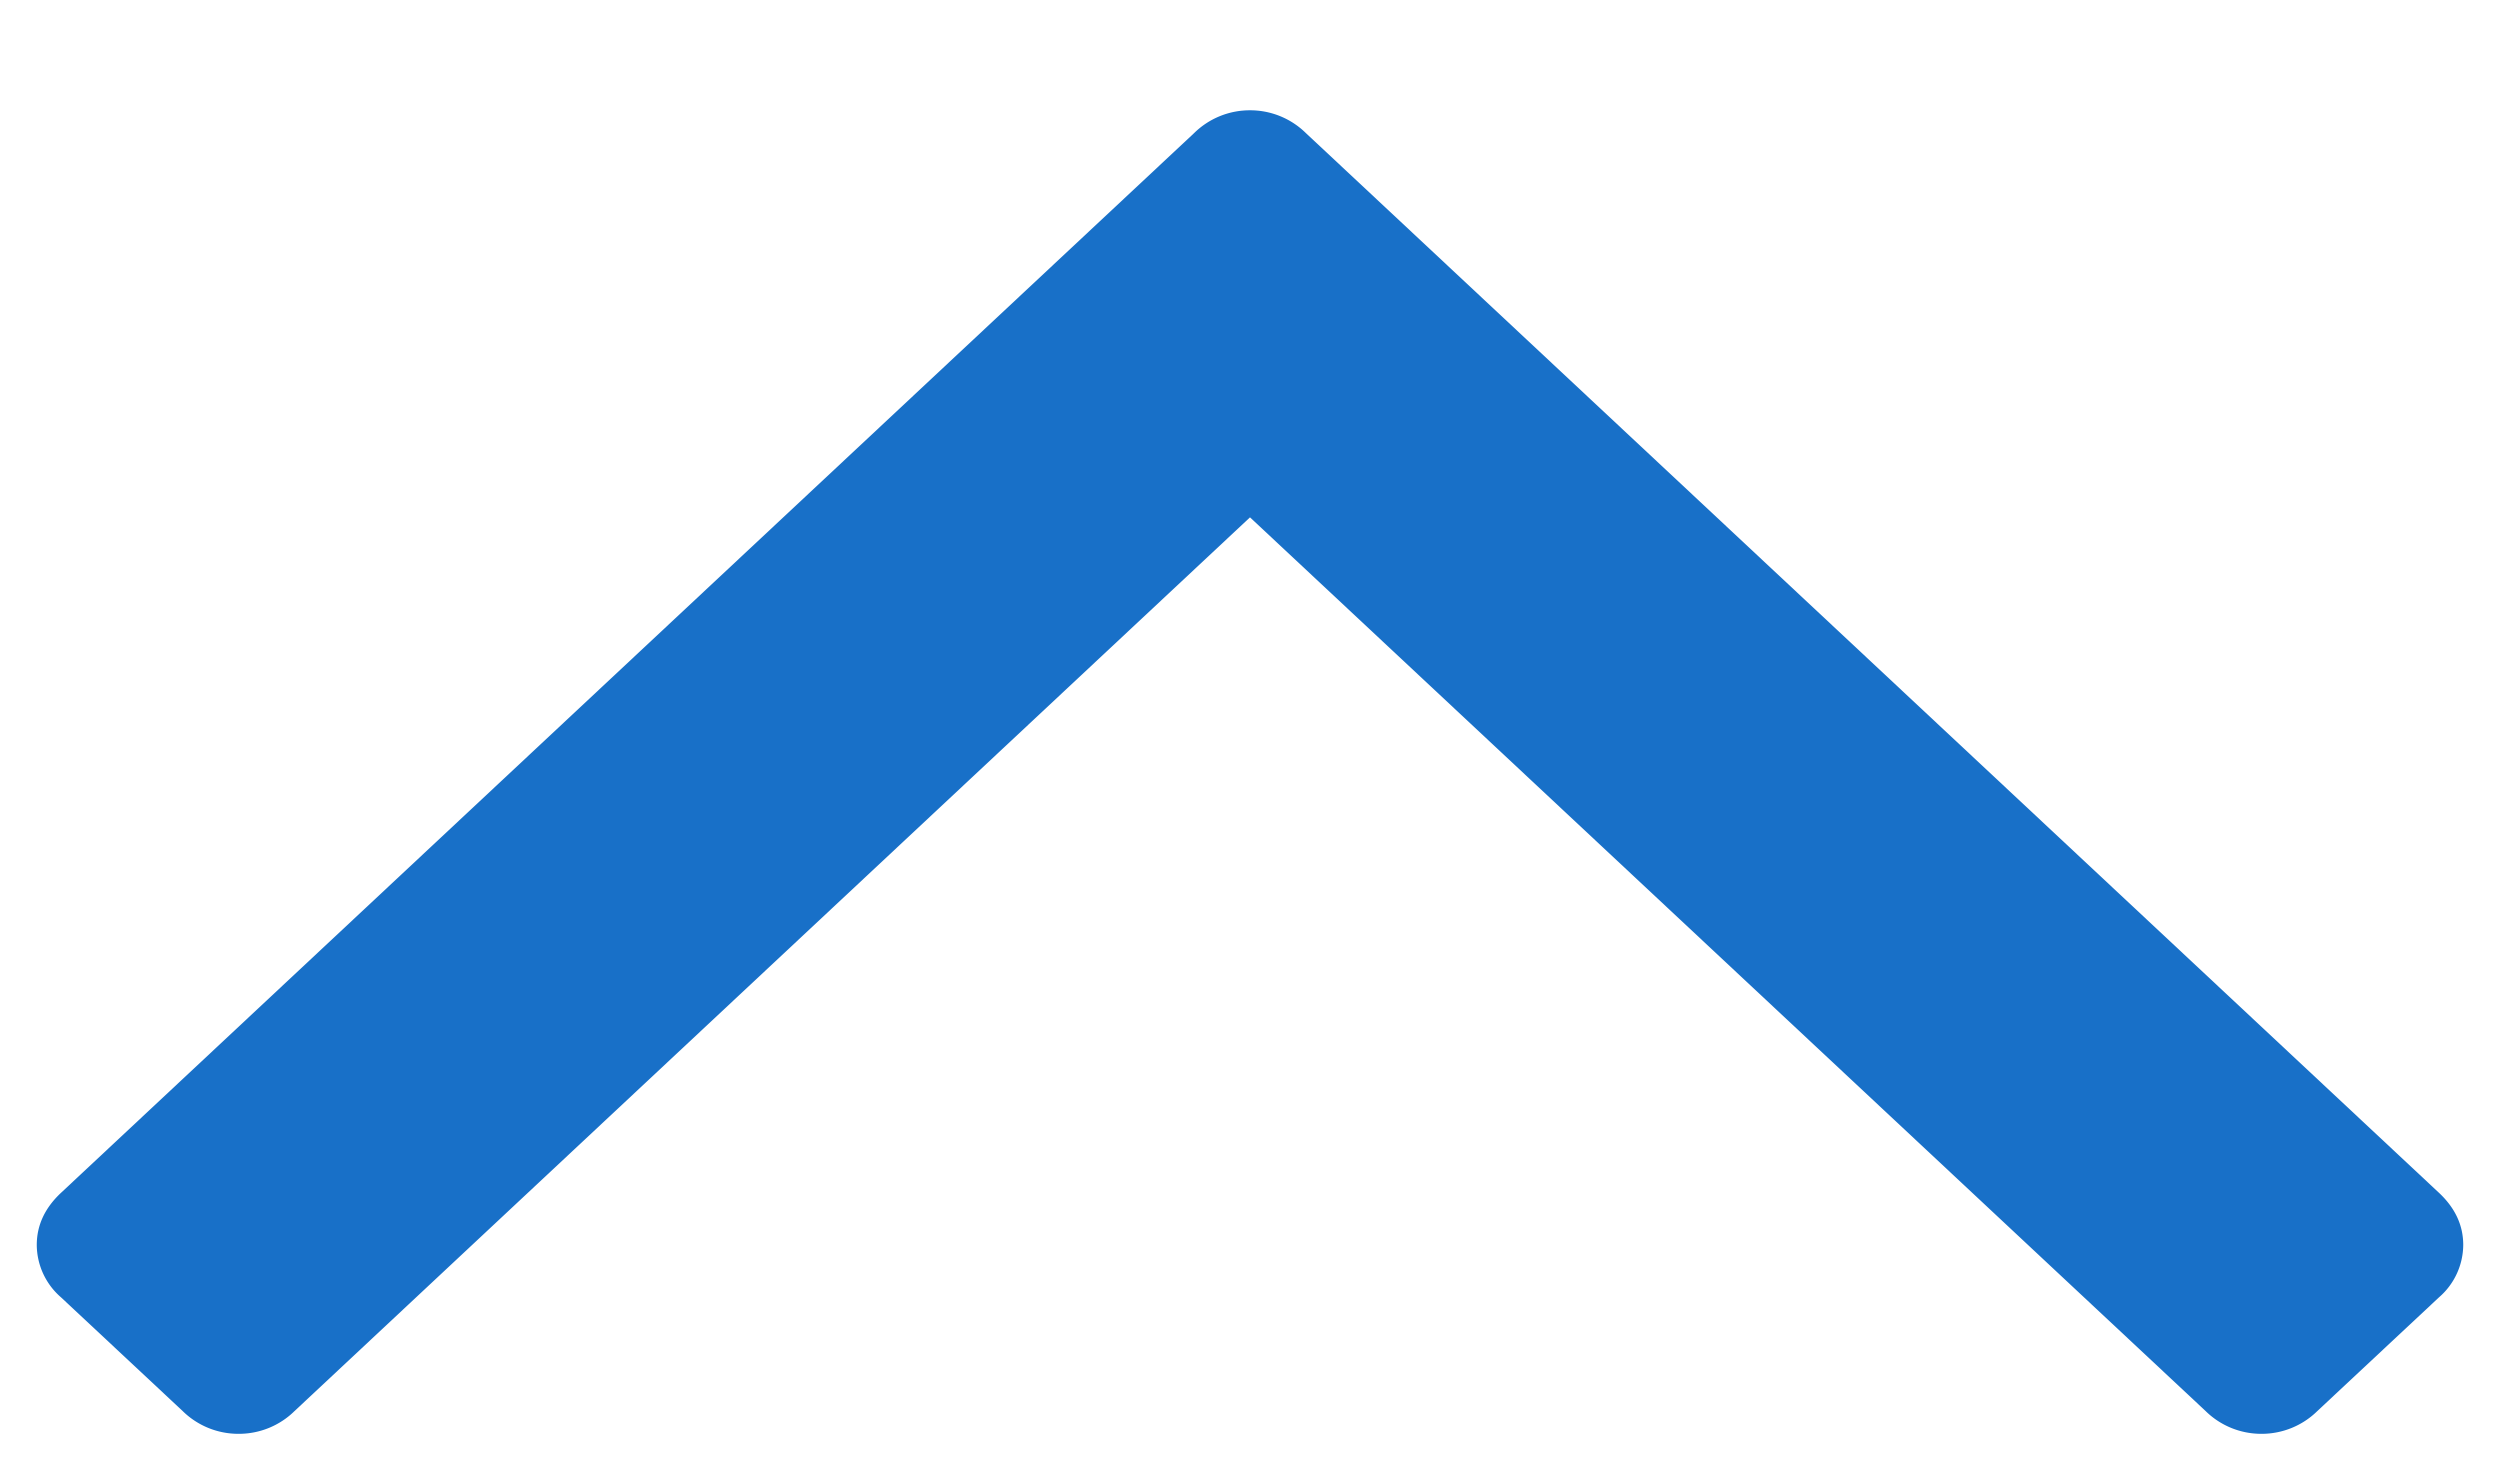 <svg xmlns="http://www.w3.org/2000/svg" width="17" height="10" viewBox="0 0 17 10">
    <path fill="#1870C8" fill-rule="evenodd" d="M15.758 9.595a.54.54 0 0 1-.38.155.54.54 0 0 1-.38-.155L8.5 3.518 2.003 9.595a.54.54 0 0 1-.38.155.54.54 0 0 1-.381-.155l-.827-.773a.475.475 0 0 1-.165-.356c0-.134.055-.252.165-.355L8.12.905A.54.54 0 0 1 8.5.75a.54.54 0 0 1 .38.155l7.705 7.206c.11.103.165.221.165.355a.475.475 0 0 1-.165.356l-.827.773z"/>
</svg>
